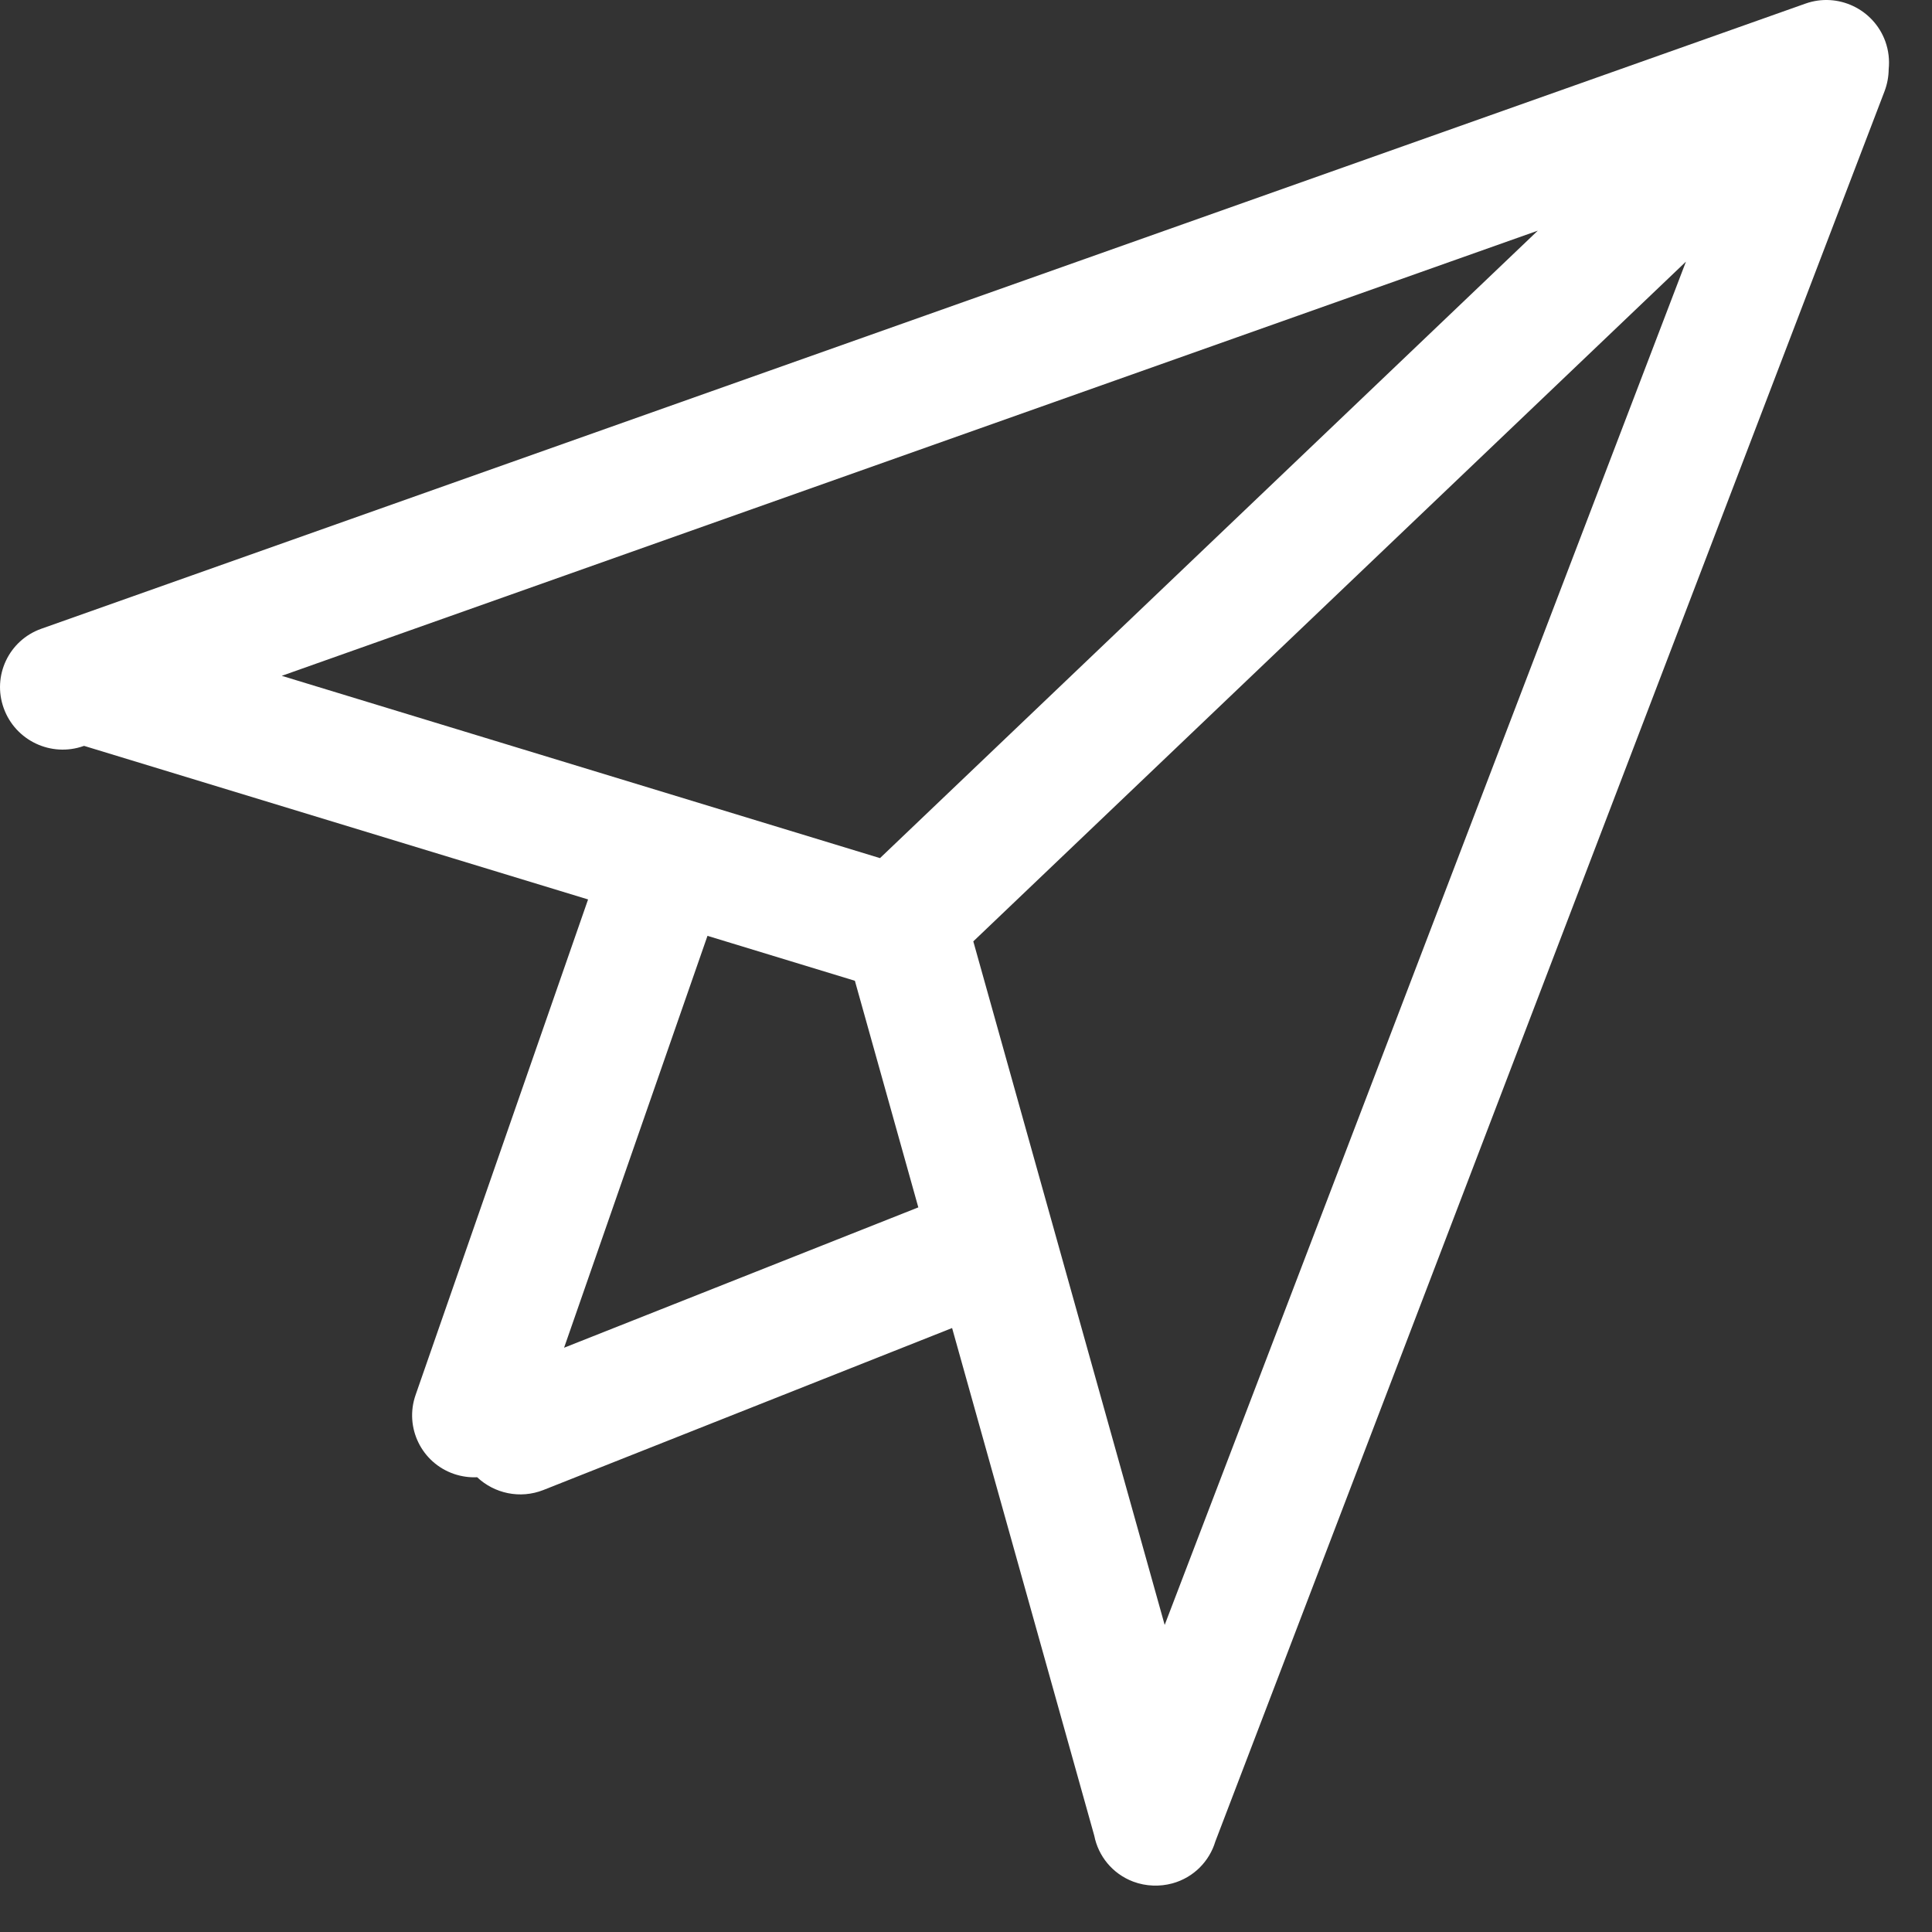 <svg width="31" height="31" viewBox="0 0 31 31" fill="none" xmlns="http://www.w3.org/2000/svg">
<rect x="0" y="0" width="31" height="31" fill="#333333" stroke="none"/>
<path fill-rule="evenodd" clip-rule="evenodd" d="M30.305 1.11C30.32 0.964 30.304 0.812 30.251 0.664C30.063 0.145 29.489 -0.127 28.969 0.058L0.662 10.089C0.142 10.274 -0.128 10.844 0.06 11.364C0.247 11.883 0.821 12.155 1.342 11.97L1.349 11.968L9.436 14.432L6.668 22.384C6.487 22.905 6.764 23.473 7.287 23.651C7.409 23.692 7.534 23.709 7.656 23.703C7.932 23.963 8.344 24.056 8.719 23.908L15.277 21.309L17.558 29.454C17.622 29.78 17.849 30.066 18.184 30.192C18.288 30.231 18.395 30.251 18.501 30.255C18.603 30.259 18.707 30.248 18.811 30.22C19.154 30.126 19.406 29.864 19.501 29.547L30.239 1.463C30.283 1.346 30.304 1.227 30.305 1.11ZM14.735 19.373L13.717 15.737L11.352 15.016L9.051 21.625L14.735 19.373ZM18.688 26.073L27.052 4.198L15.617 15.105L15.624 15.129L18.688 26.073ZM24.675 3.701L14.12 13.769L4.521 10.844L24.675 3.701Z" fill="white"/>
</svg>
